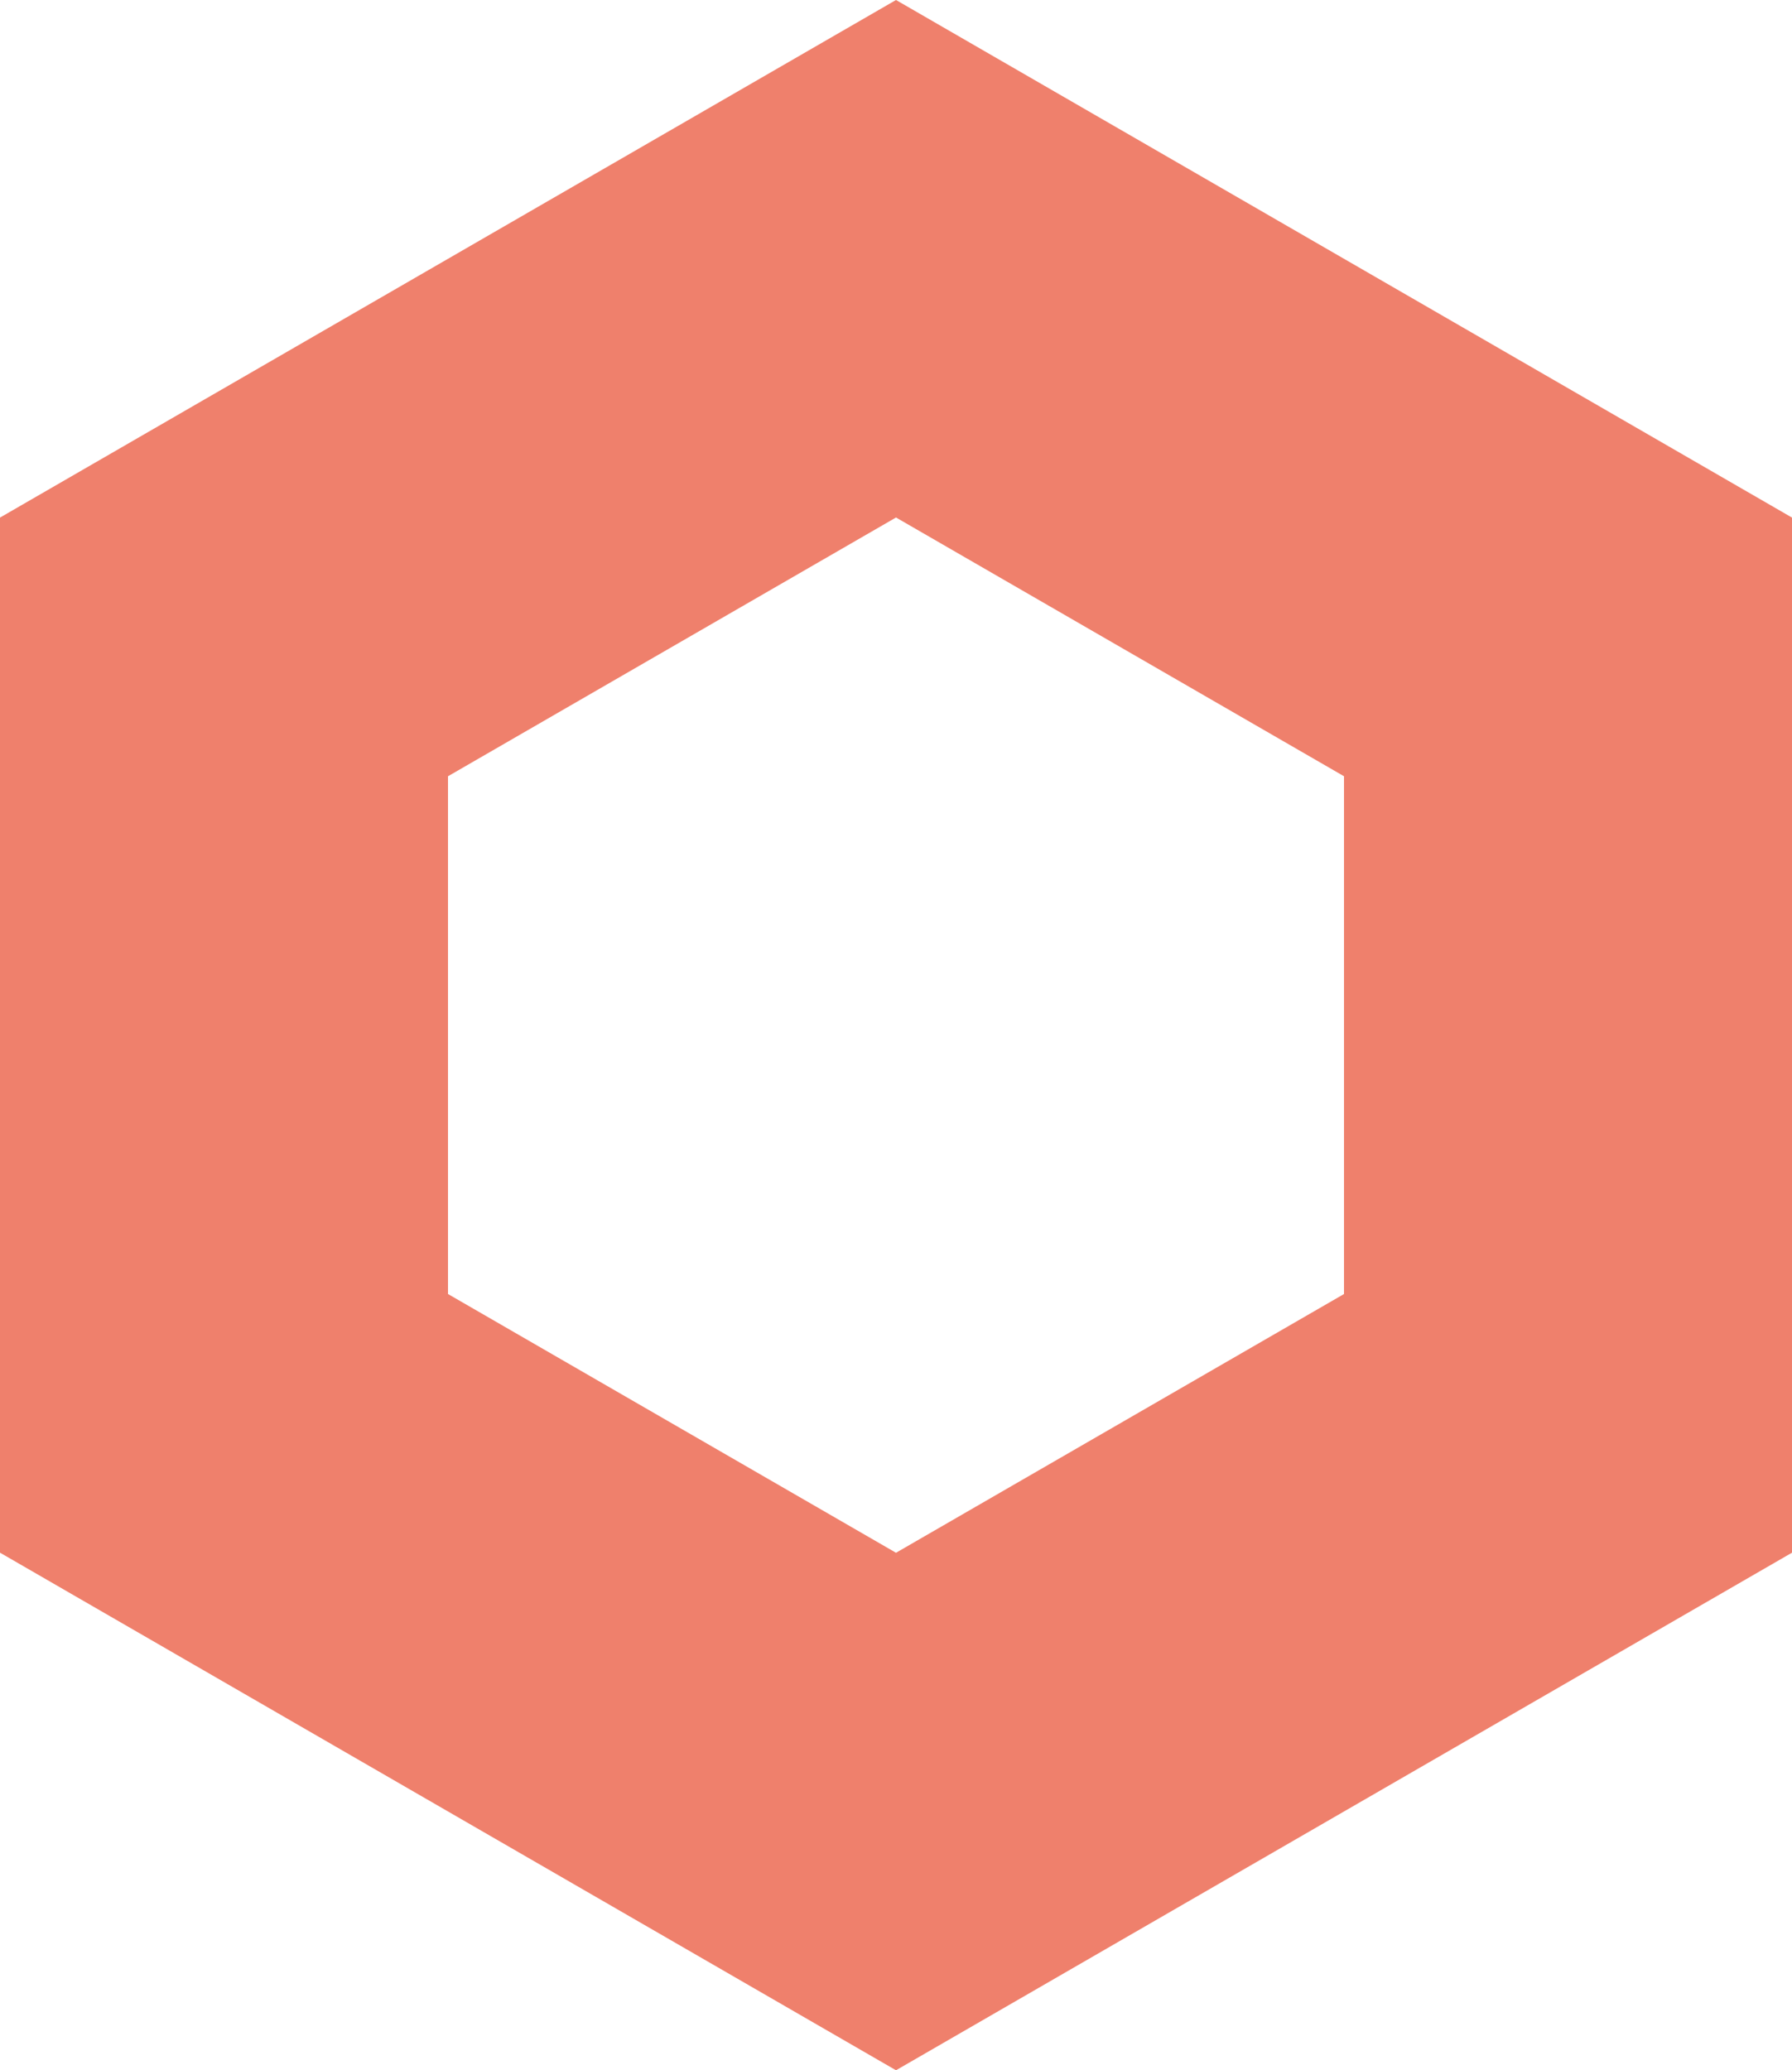 <svg xmlns="http://www.w3.org/2000/svg" width="20" height="23.099" viewBox="0 0 20 23.099">
  <g id="awards-card-dot-void" transform="translate(20) rotate(90)" fill="none" stroke-miterlimit="10">
    <path d="M17.324,0H5.775L0,10,5.775,20h11.55L23.1,10Z" stroke="none"/>
    <path d="M 8.661 5 L 5.774 10 L 8.661 15 L 14.438 15 L 17.325 10 L 14.438 5 L 8.661 5 M 5.775 0 L 17.324 0 L 23.099 10 L 17.324 20 L 5.775 20 L -7.62939453125e-06 10 L 5.775 0 Z" stroke="none" fill="#ef806c"/>
  </g>
</svg>
